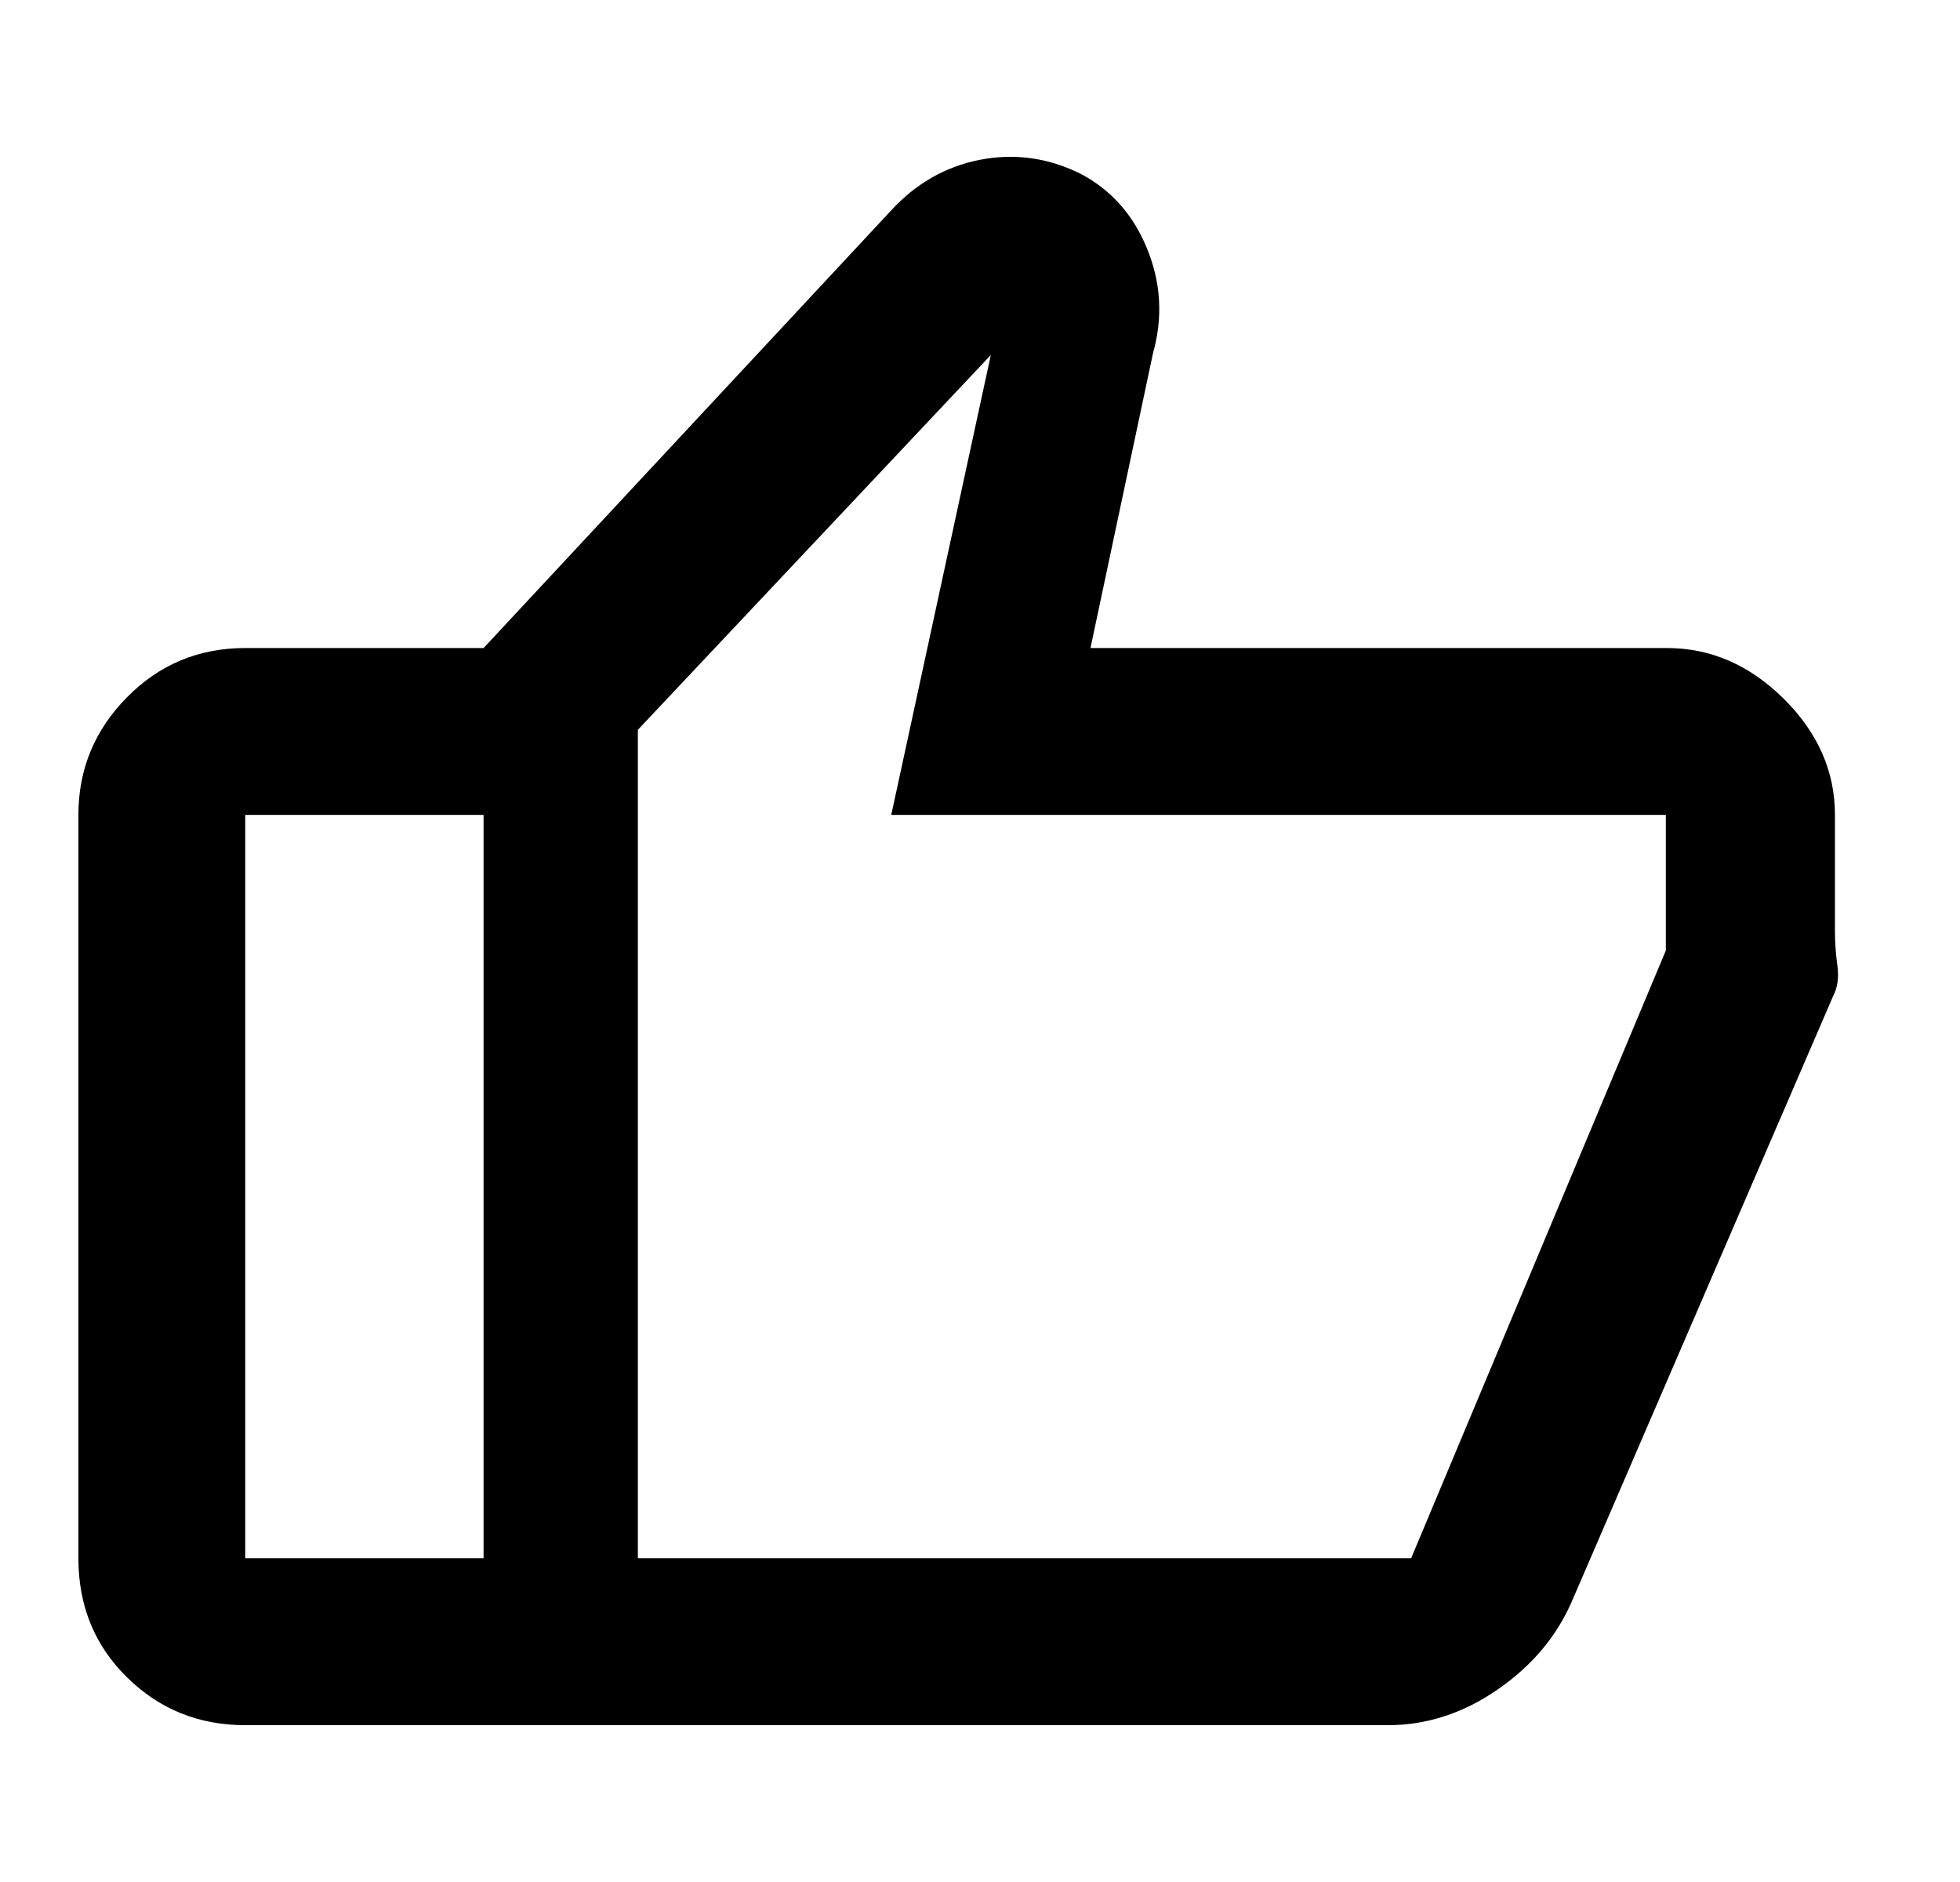 <svg width="25" height="24" viewBox="0 0 25 24" fill="none" xmlns="http://www.w3.org/2000/svg">
<path d="M21.262 8.264C21.82 8.264 22.317 8.48 22.752 8.911C23.187 9.343 23.405 9.836 23.405 10.392V11.877C23.405 12.016 23.415 12.162 23.436 12.315C23.457 12.468 23.438 12.599 23.379 12.709L20.062 20.392C19.867 20.854 19.549 21.237 19.107 21.542C18.666 21.848 18.198 22 17.705 22H6.168V8.264L11.354 2.697C11.674 2.345 12.055 2.125 12.498 2.038C12.942 1.952 13.37 2.011 13.783 2.216C14.172 2.421 14.456 2.74 14.632 3.173C14.809 3.606 14.834 4.05 14.707 4.503L13.909 8.264H21.262ZM8.136 9.307V19.872H17.999L21.248 12.121V10.392H11.368L12.638 4.527L8.136 9.307ZM3.128 22C2.535 22 2.033 21.797 1.62 21.39C1.207 20.984 1 20.478 1 19.872V10.392C1 9.81 1.207 9.31 1.62 8.892C2.033 8.473 2.535 8.264 3.128 8.264H6.168V10.392H3.128V19.872H6.168V22H3.128Z" fill="black"/>
</svg>
